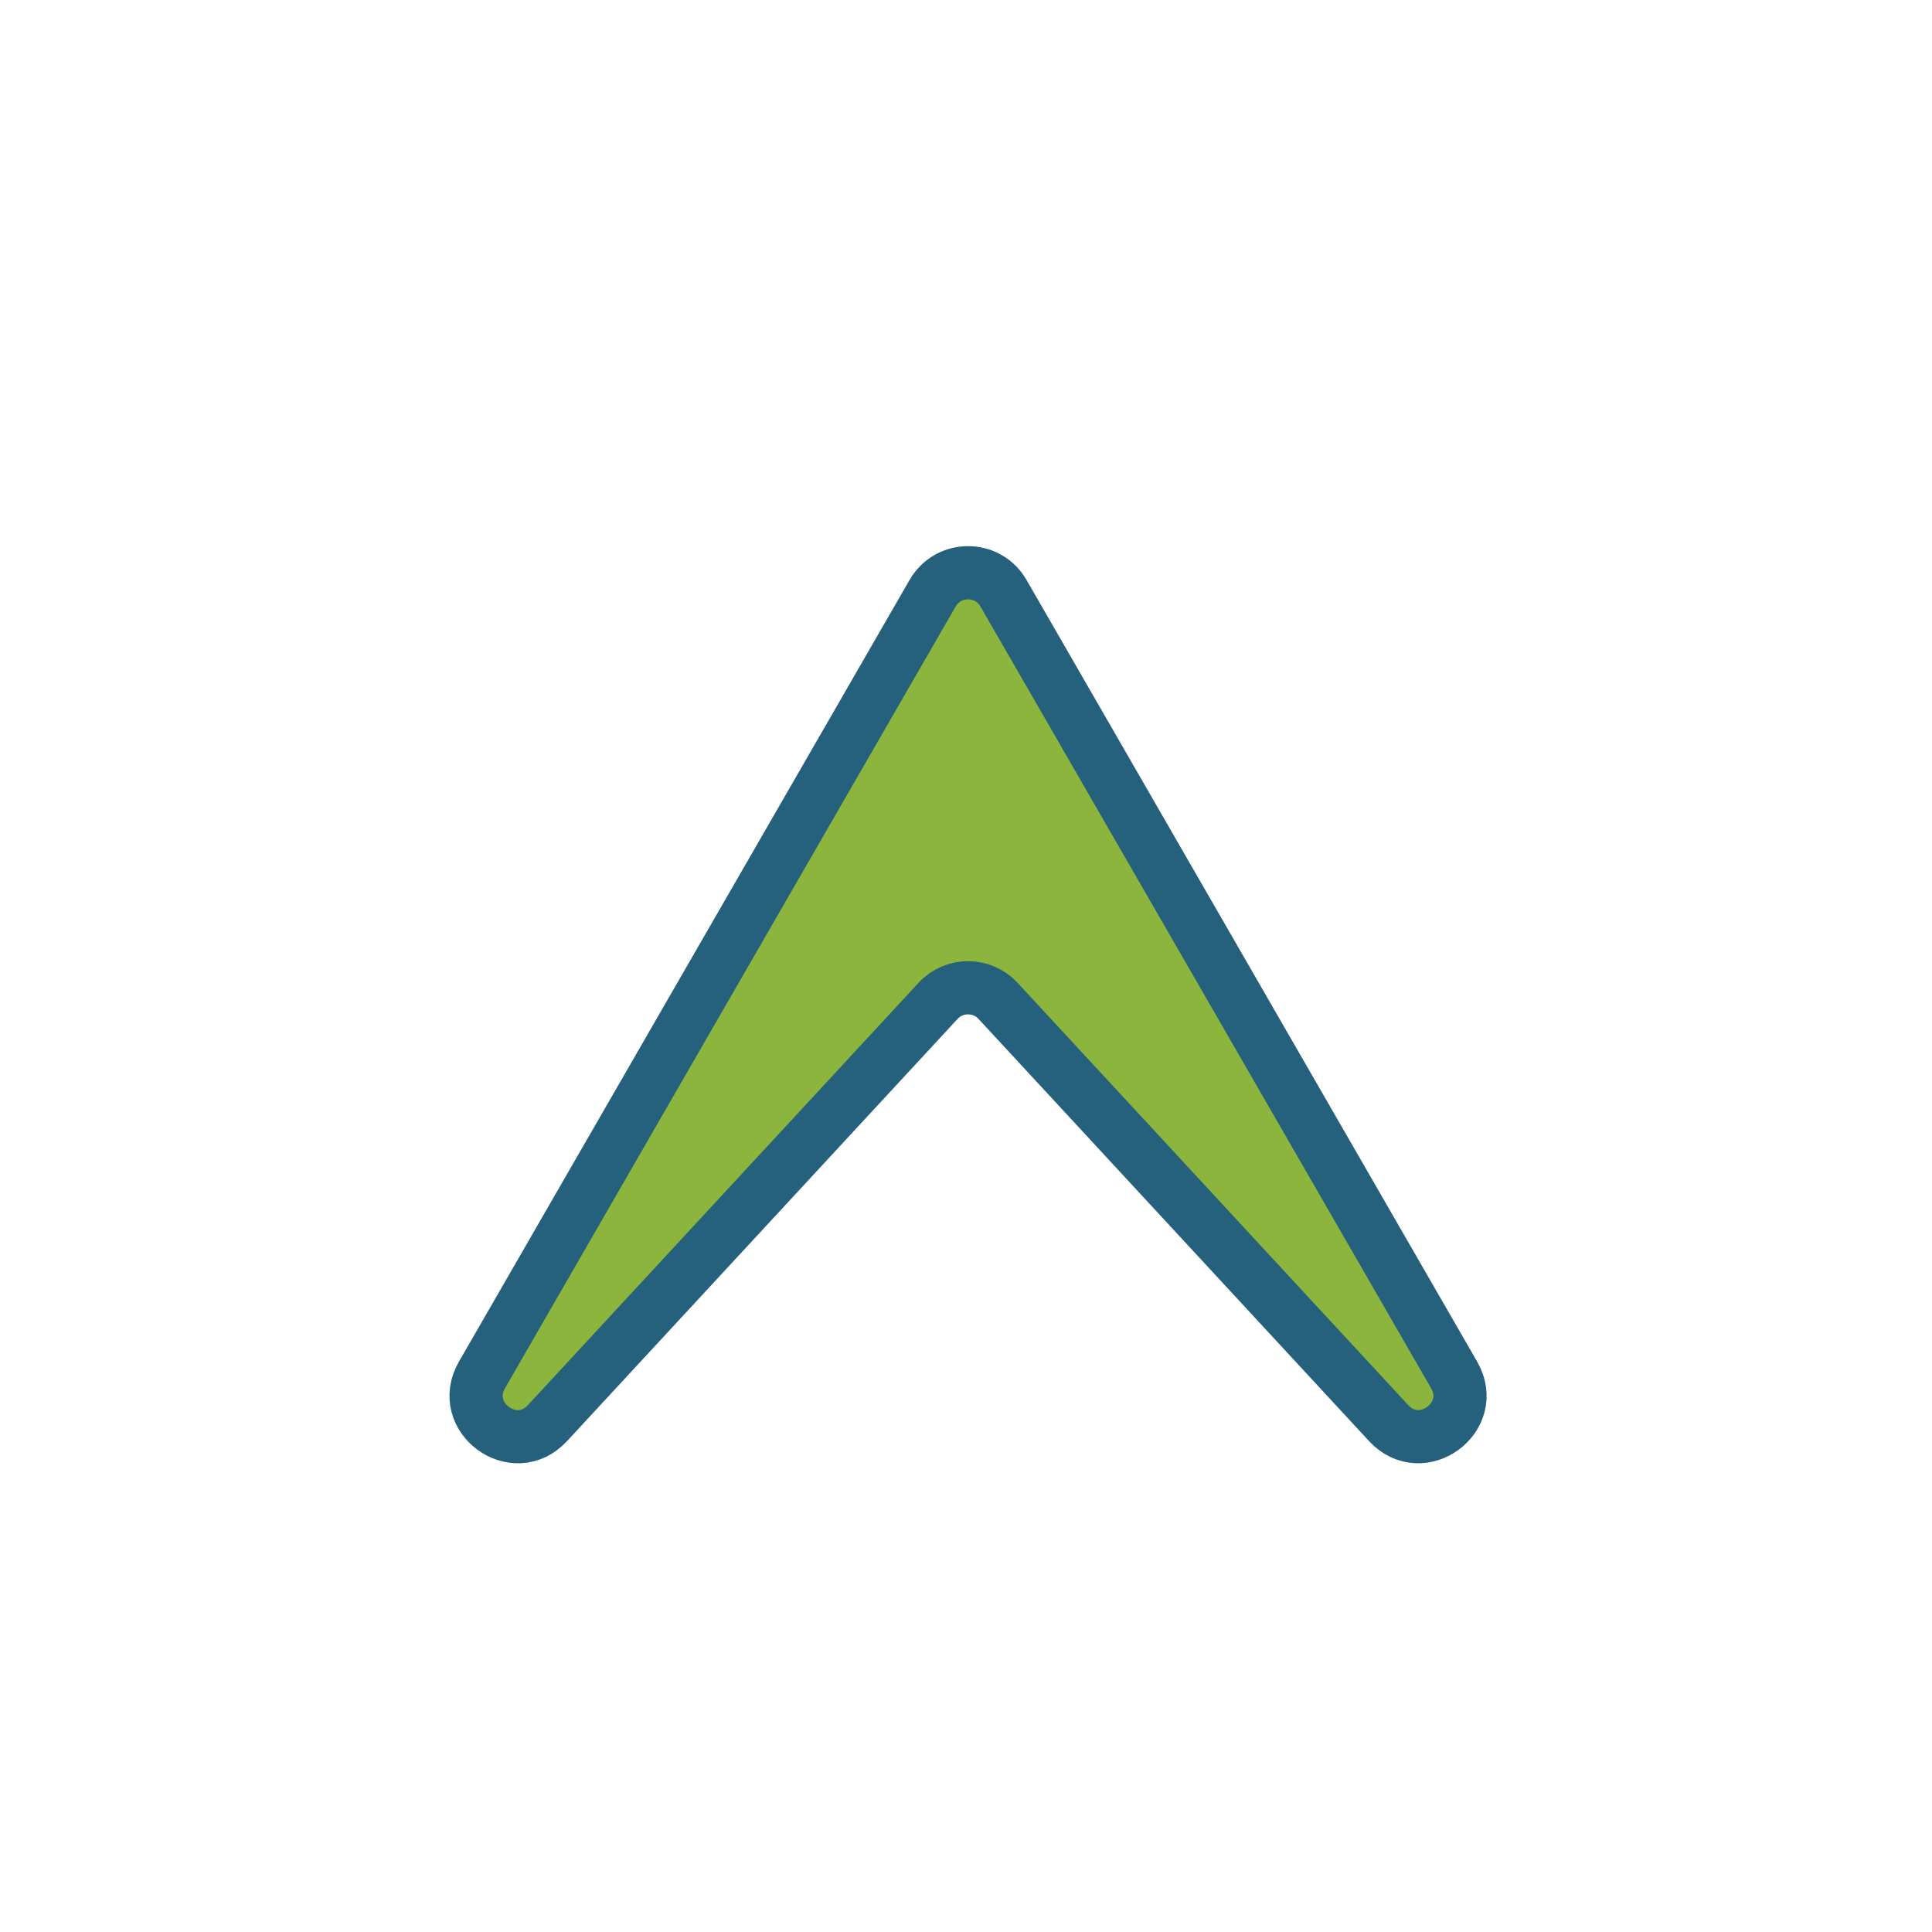 <svg version="1.1" id="Calque_1" xmlns="http://www.w3.org/2000/svg" xmlns:xlink="http://www.w3.org/1999/xlink" x="0px" y="0px"
	 viewBox="0 0 141.7 141.7" style="enable-background:new 0 0 141.7 141.7;" xml:space="preserve">
<path d="M68.401 43.509C69.555 41.506 72.445 41.506 73.599 43.509L106.651 100.843C108.437 103.941 104.278 107.004 101.849 104.378L73.202 73.41C72.015 72.126 69.985 72.126 68.798 73.41L40.151 104.378C37.722 107.004 33.563 103.941 35.349 100.843L68.401 43.509Z" fill="#8BB53C" stroke="#25607D" stroke-width="3.9"/>
</svg>
